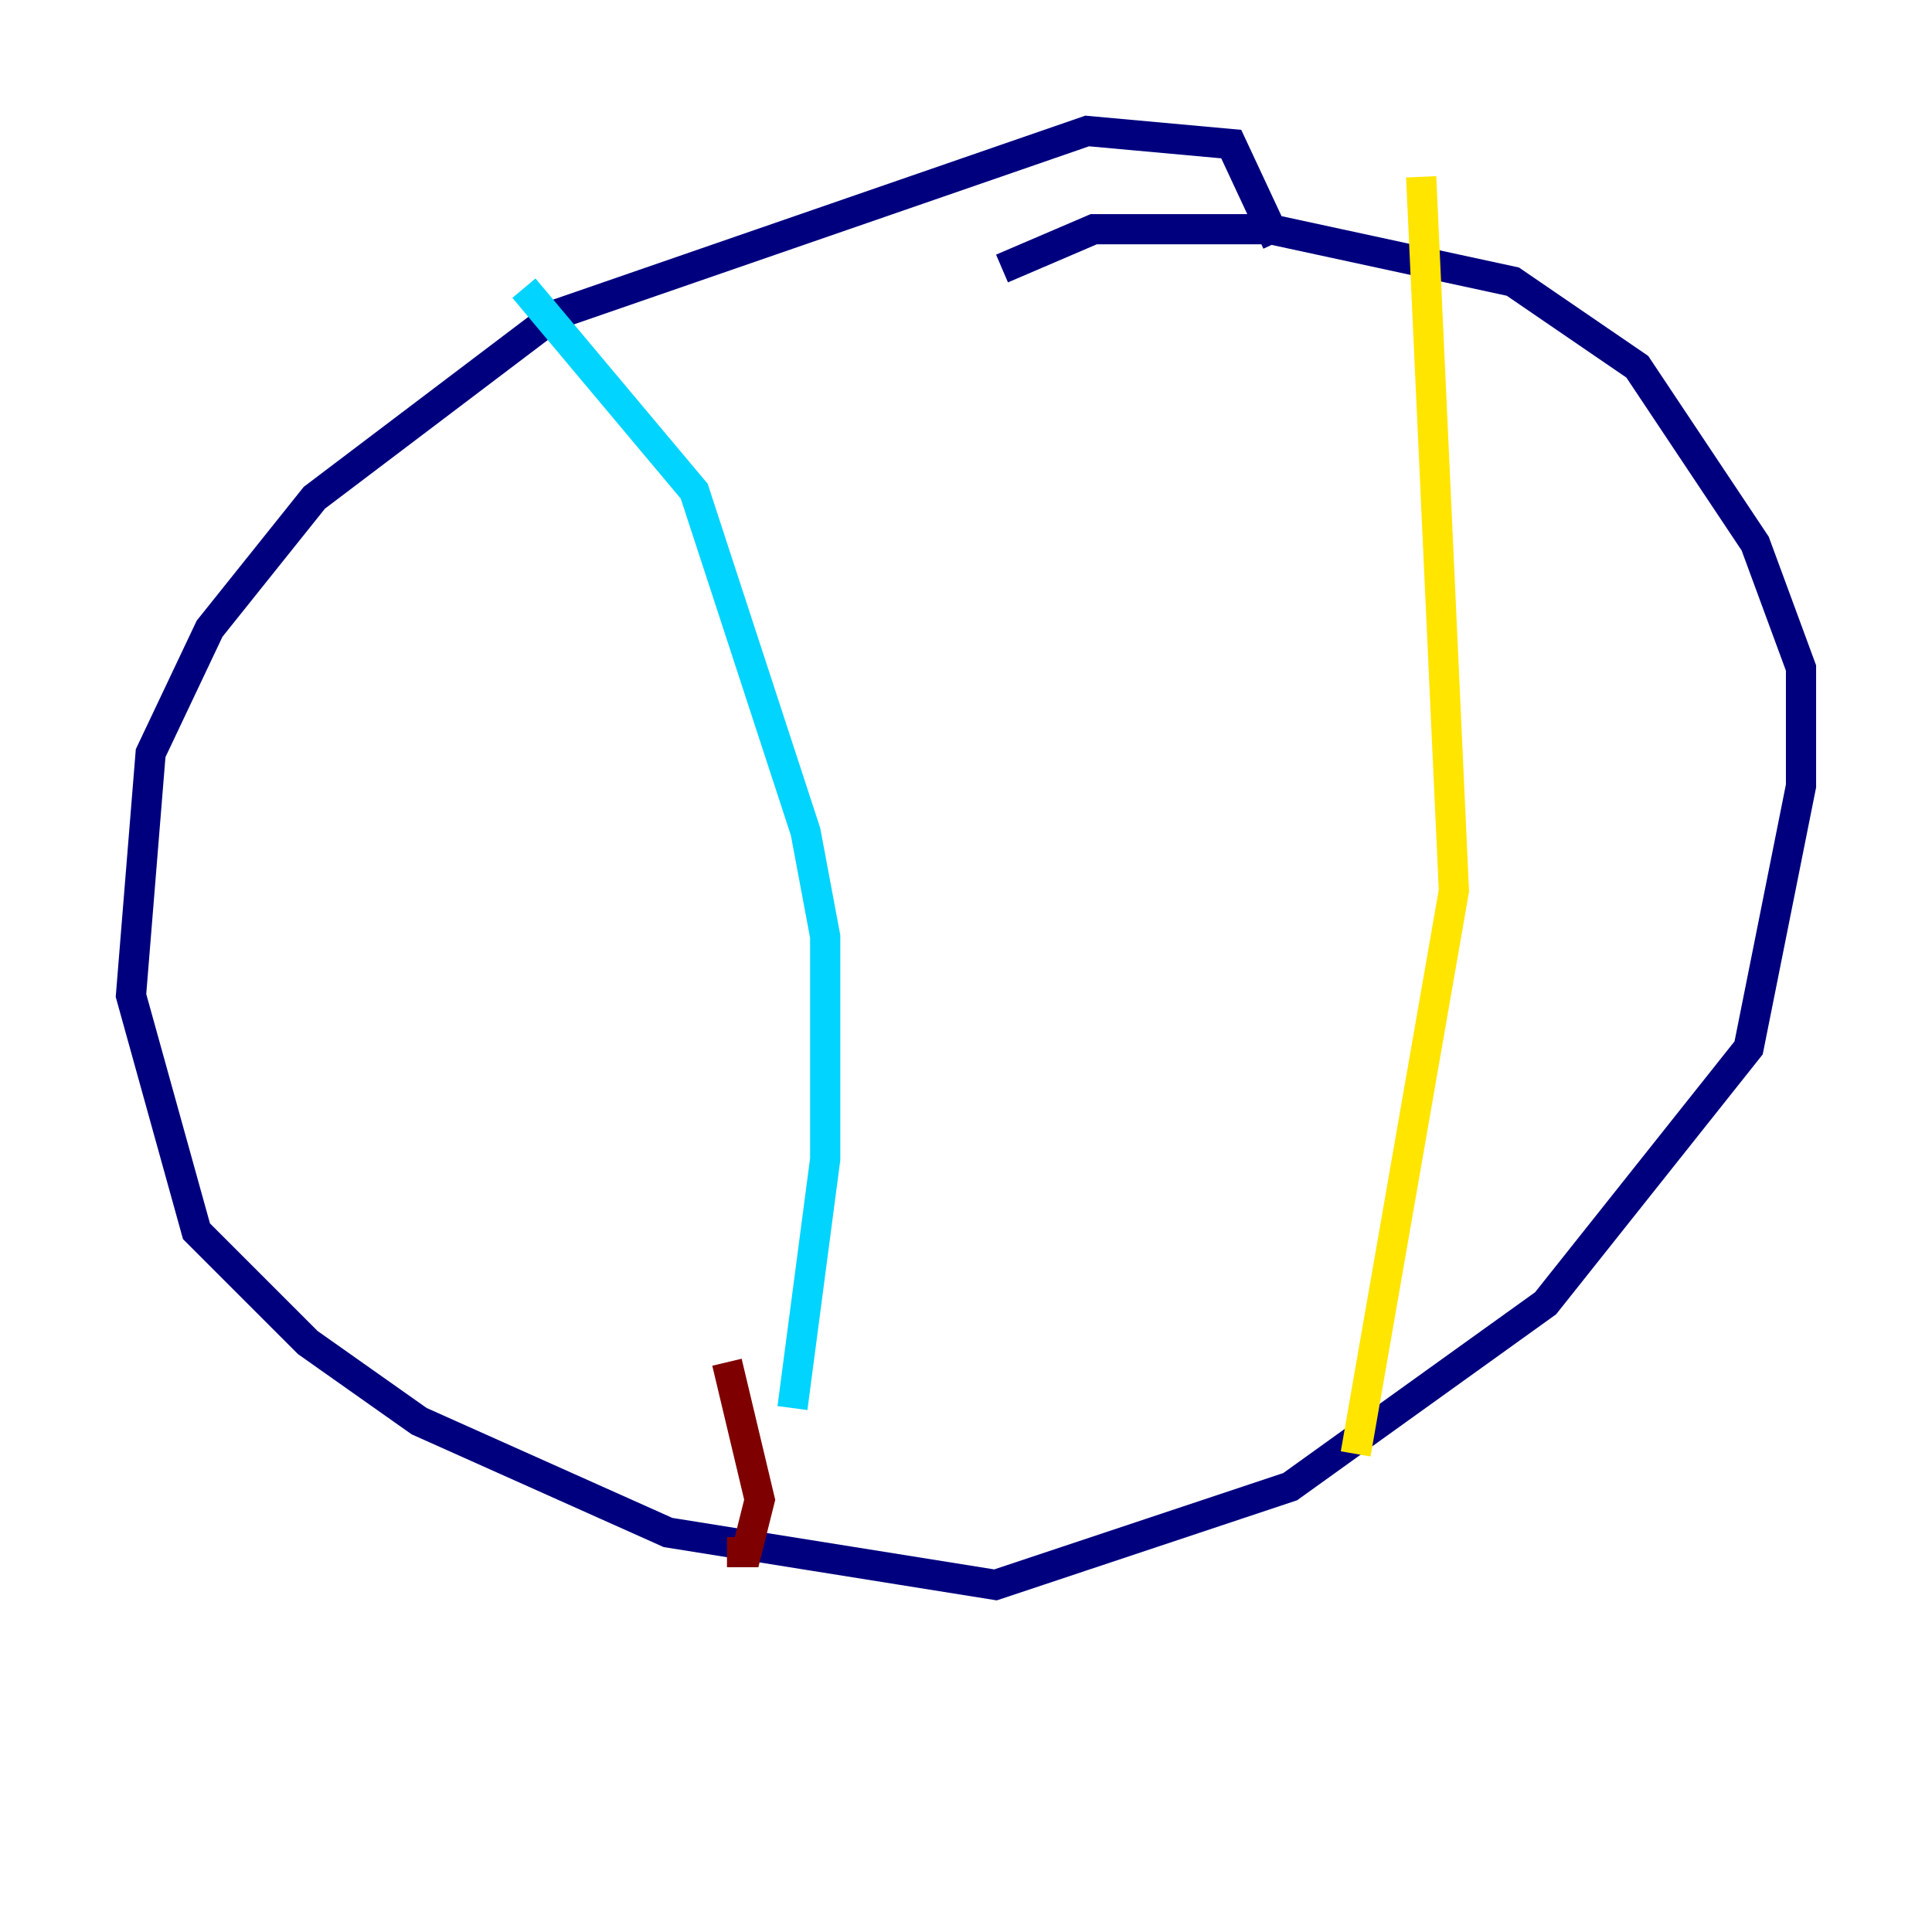 <?xml version="1.0" encoding="utf-8" ?>
<svg baseProfile="tiny" height="128" version="1.2" viewBox="0,0,128,128" width="128" xmlns="http://www.w3.org/2000/svg" xmlns:ev="http://www.w3.org/2001/xml-events" xmlns:xlink="http://www.w3.org/1999/xlink"><defs /><polyline fill="none" points="84.61,16.054 81.573,9.546 72.027,8.678 36.881,20.827 20.827,32.976 13.885,41.654 9.98,49.898 8.678,65.953 13.017,81.573 20.393,88.949 27.77,94.156 44.258,101.532 65.953,105.003 85.478,98.495 102.4,86.346 115.851,69.424 119.322,52.068 119.322,44.258 116.285,36.014 108.475,24.298 100.231,18.658 84.176,15.186 72.461,15.186 66.386,17.79" stroke="#00007f" stroke-width="2" /><polyline fill="none" points="34.712,19.091 45.993,32.542 53.37,55.105 54.671,62.047 54.671,76.8 52.502,93.288" stroke="#00d4ff" stroke-width="2" /><polyline fill="none" points="94.156,11.715 96.325,59.01 89.817,96.325" stroke="#ffe500" stroke-width="2" /><polyline fill="none" points="48.163,90.251 50.332,99.363 49.464,102.834 48.163,102.834" stroke="#7f0000" stroke-width="2" /></svg>